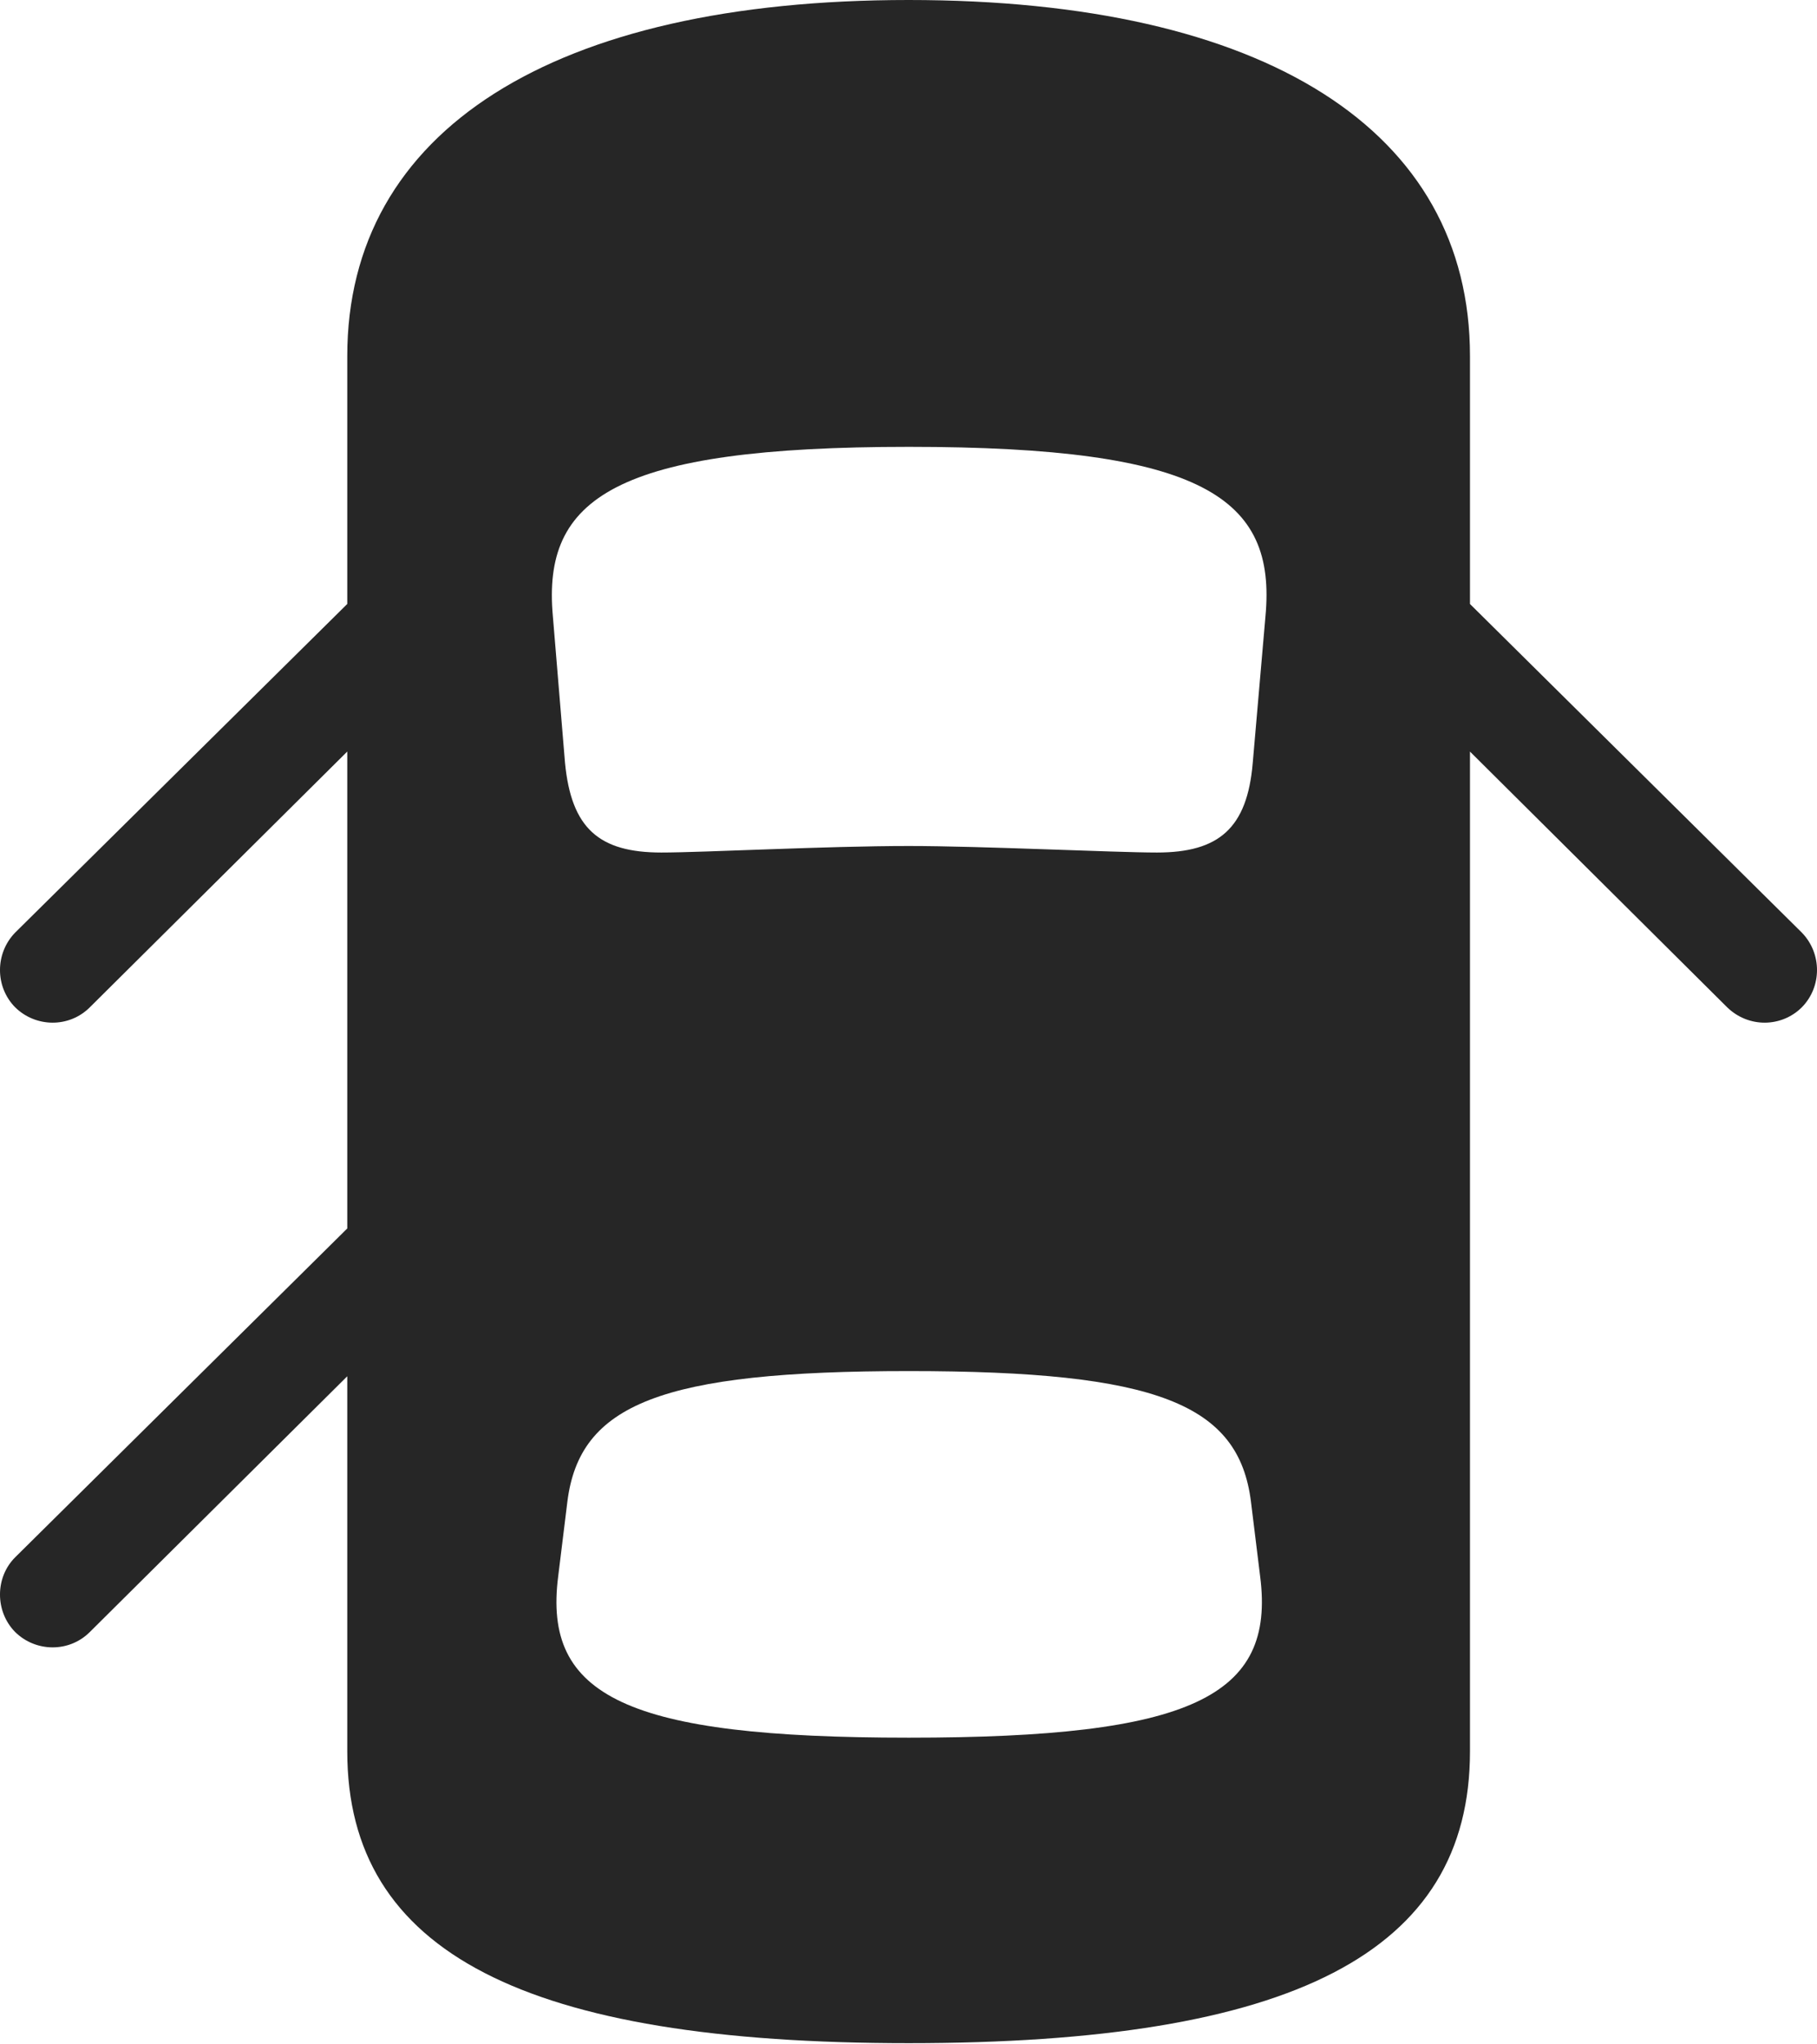 <?xml version="1.0" encoding="UTF-8"?>
<!--Generator: Apple Native CoreSVG 232.5-->
<!DOCTYPE svg
PUBLIC "-//W3C//DTD SVG 1.1//EN"
       "http://www.w3.org/Graphics/SVG/1.1/DTD/svg11.dtd">
<svg version="1.1" xmlns="http://www.w3.org/2000/svg" xmlns:xlink="http://www.w3.org/1999/xlink" width="107.864" height="121.34">
 <g>
  <rect height="121.34" opacity="0" width="107.864" x="0" y="0"/>
  <path d="M53.94 121.276C76.721 121.276 87.264 115.917 87.264 103.952L87.264 21.139C87.264 7.744 75.112 0 53.94 0C32.816 0 20.615 7.744 20.615 21.139L20.615 103.952C20.615 115.917 31.207 121.276 53.94 121.276ZM53.955 50.216C49.033 50.216 41.739 50.603 39.261 50.603C35.558 50.603 33.916 49.169 33.541 45.277L32.82 36.577C32.182 29.559 36.492 26.523 53.955 26.523C71.451 26.523 75.776 29.559 75.123 36.577L74.368 45.277C74.041 49.169 72.351 50.603 68.682 50.603C66.17 50.603 58.284 50.216 53.955 50.216ZM53.955 103.143C37.223 103.143 32.214 100.71 33.137 93.561L33.681 89.137C34.405 83.343 39.252 81.383 53.955 81.383C68.706 81.383 73.538 83.343 74.262 89.137L74.806 93.561C75.729 100.71 70.72 103.143 53.955 103.143ZM23.338 33.155L0.899 55.357C-0.3 56.59-0.3 58.572 0.899 59.79C2.117 60.989 4.1 61.023 5.333 59.79L23.338 41.905ZM84.541 33.155L84.541 41.905L102.531 59.79C103.798 61.023 105.762 60.989 106.964 59.79C108.164 58.572 108.164 56.59 106.964 55.357ZM23.338 70.221L0.899 92.438C-0.3 93.637-0.3 95.653 0.899 96.871C2.117 98.07 4.1 98.103 5.333 96.871L23.338 78.986Z" fill="#000000" fill-opacity="0.85"/>
 </g>
</svg>
